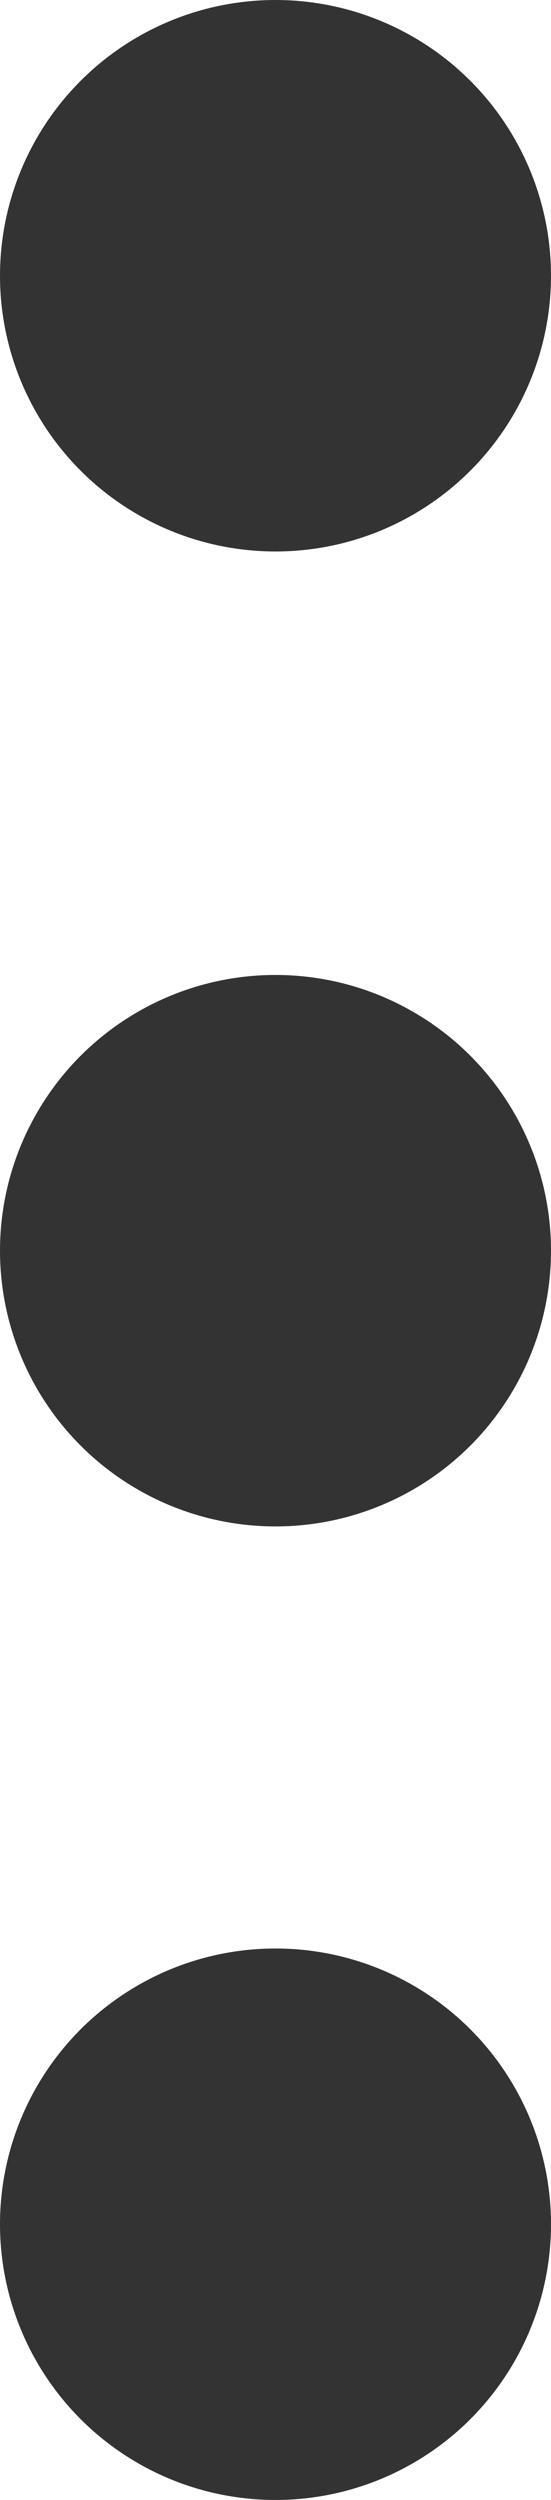 <svg xmlns="http://www.w3.org/2000/svg" viewBox="0 0 3.92 17.77"><defs><style>.cls-1{fill:#333;}</style></defs><g id="Layer_2" data-name="Layer 2"><g id="レイヤー_1" data-name="レイヤー 1"><circle class="cls-1" cx="1.96" cy="15.81" r="1.96"/><circle class="cls-1" cx="1.96" cy="8.89" r="1.96"/><circle class="cls-1" cx="1.96" cy="1.96" r="1.96"/></g></g></svg>